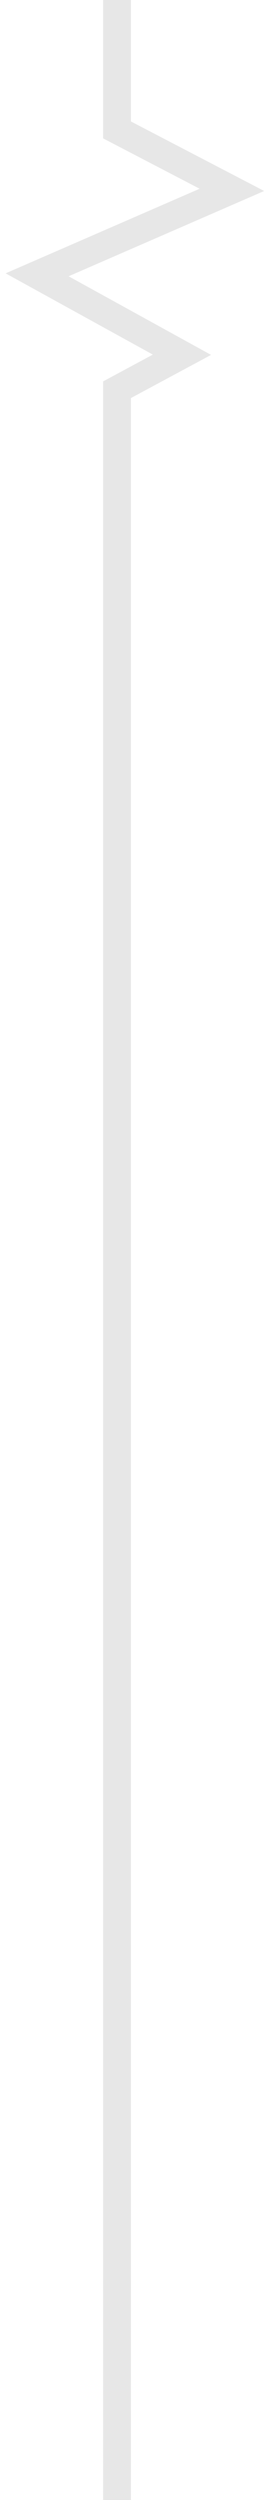 <svg width="29" height="269" viewBox="0 0 29 269" fill="none" xmlns="http://www.w3.org/2000/svg">
<path d="M12.615 -5.41349e-07L12.615 13.979L25 20.43L4 29.57L19.615 38.172L12.615 41.935L12.615 269" stroke="#E7E7E7" stroke-width="3"/>
</svg>
